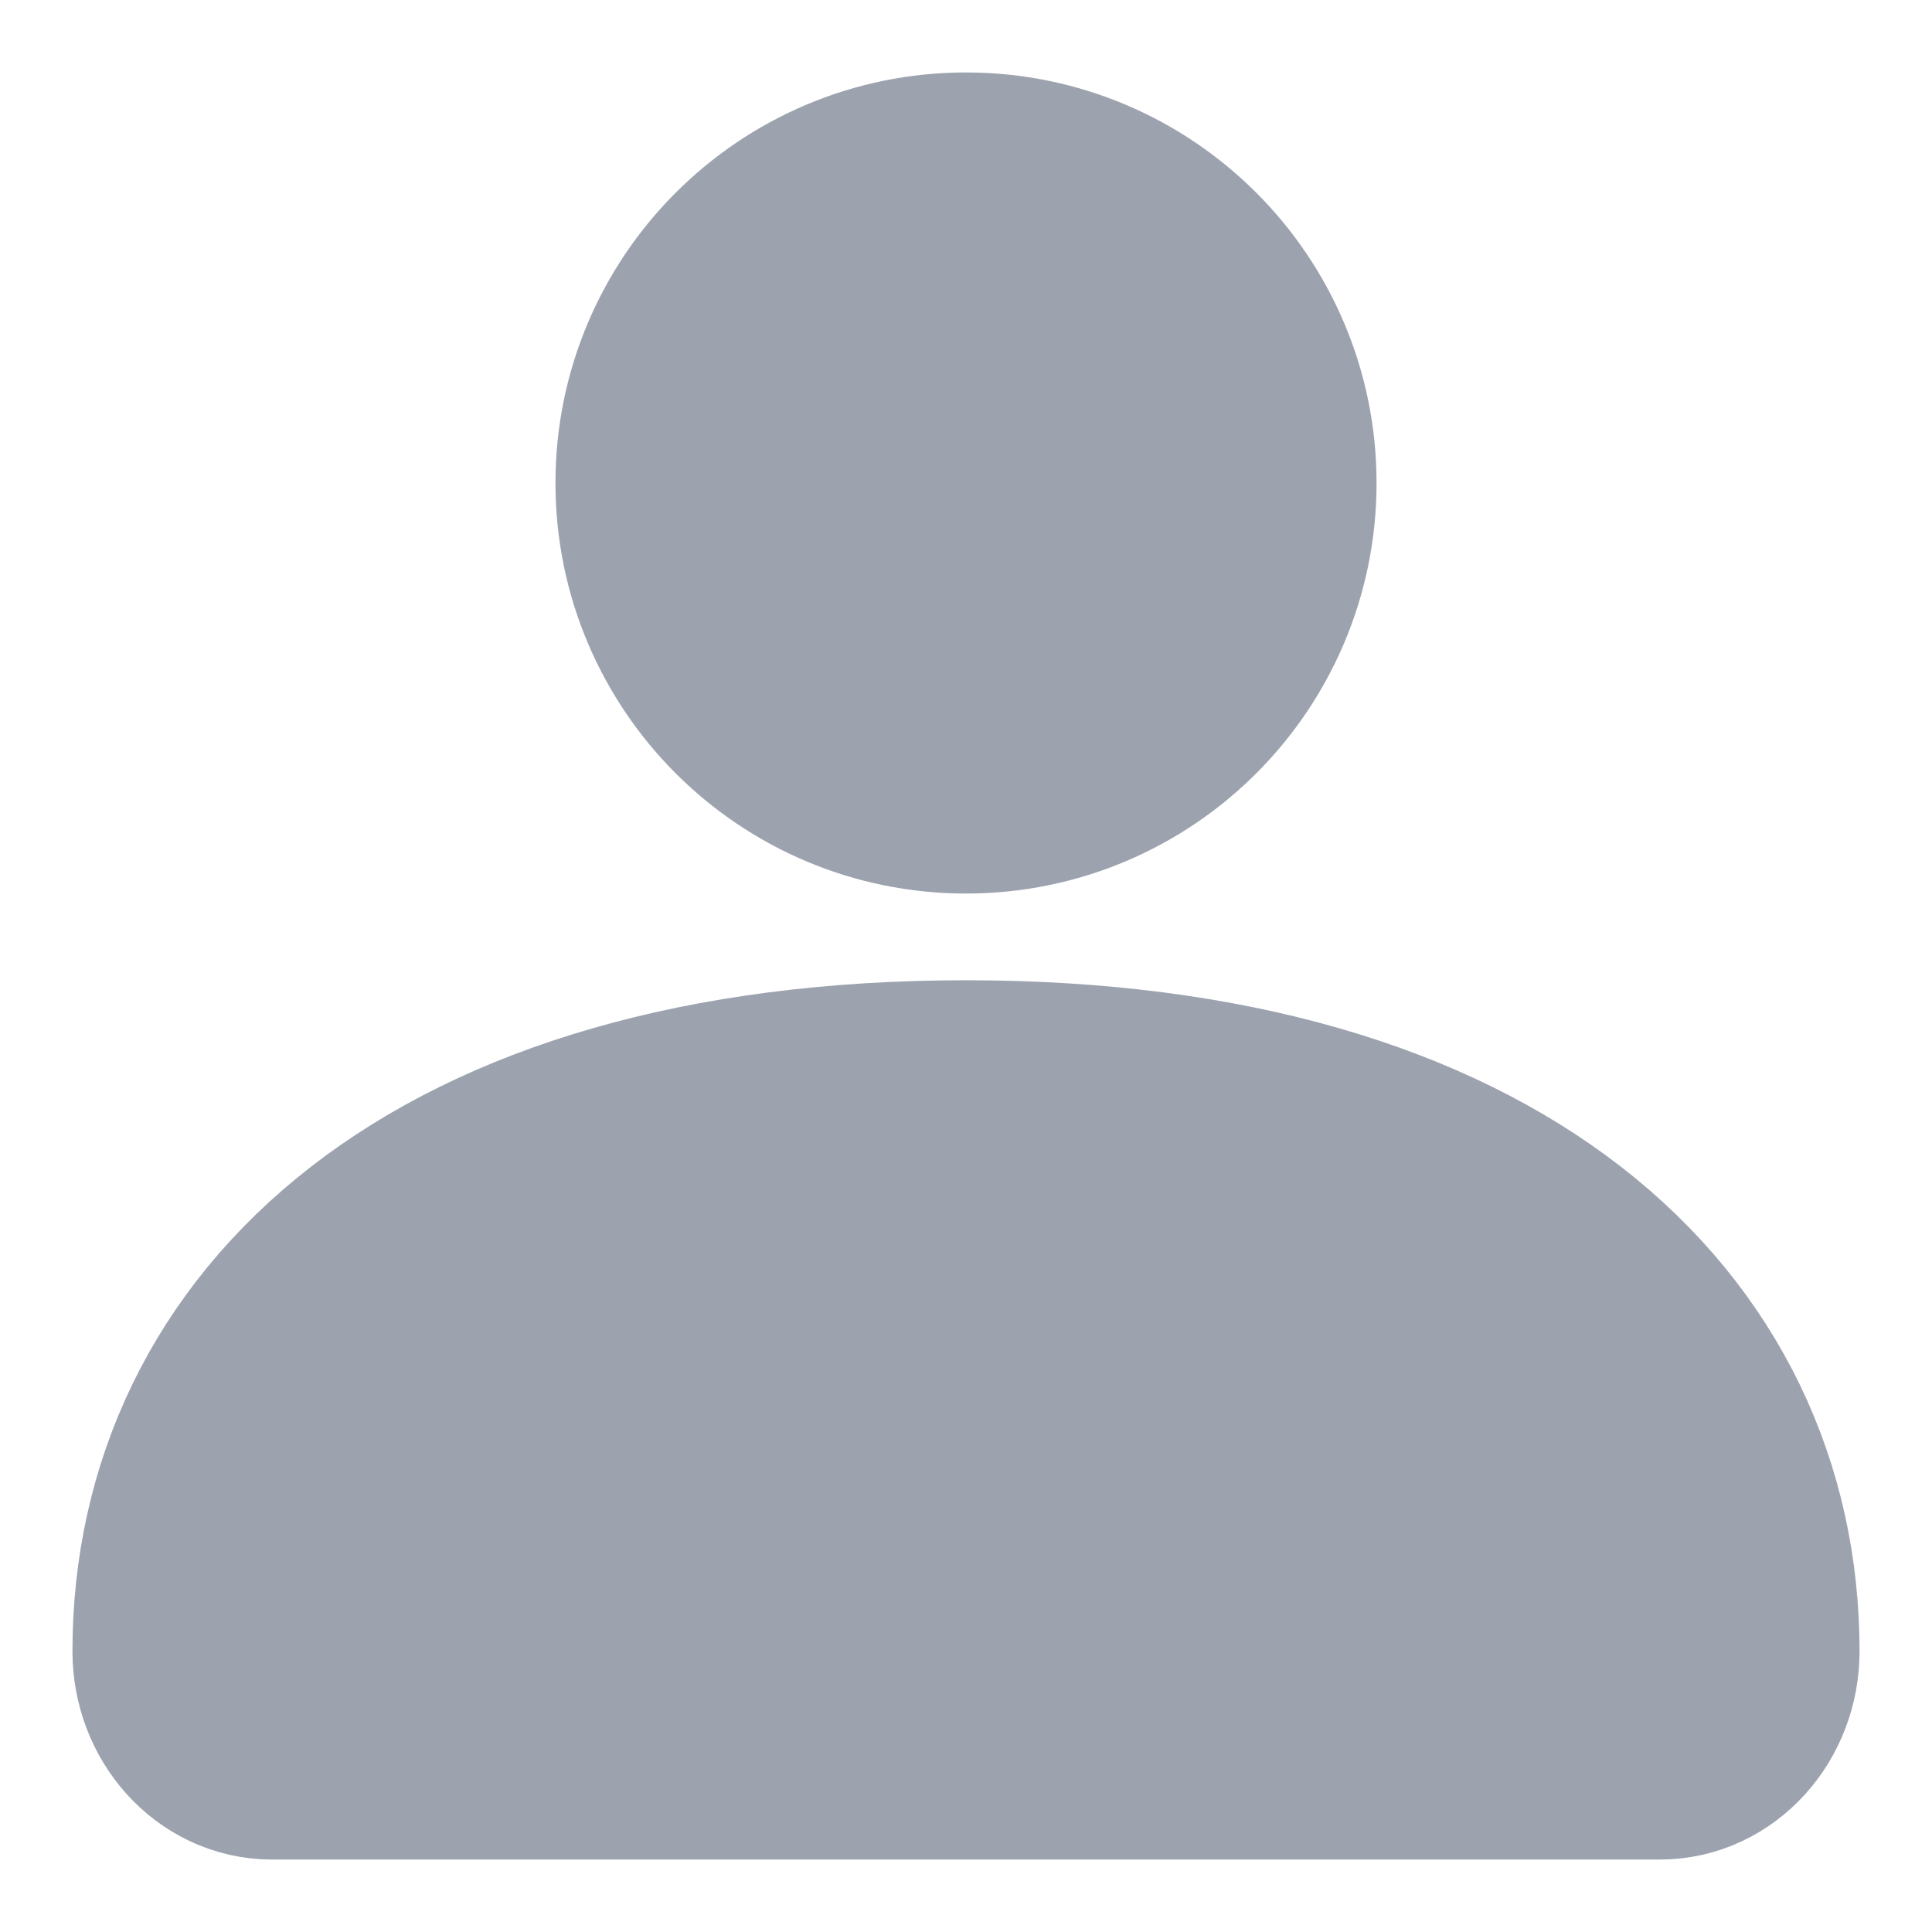 <svg width="16" height="16" viewBox="0 0 16 16" fill="none" xmlns="http://www.w3.org/2000/svg">
<path d="M1.6 13.675C1.6 11.158 3.702 9.118 8 9.118C12.297 9.118 14.4 11.158 14.4 13.675C14.4 14.075 14.107 14.4 13.747 14.4H2.252C1.892 14.4 1.6 14.075 1.6 13.675Z" fill="#9CA3AF"/>
<path d="M10.4 4C10.4 5.326 9.325 6.4 8 6.4C6.674 6.4 5.6 5.326 5.6 4C5.6 2.675 6.674 1.6 8 1.6C9.325 1.6 10.4 2.675 10.4 4Z" fill="#9CA3AF"/>
<path d="M1.6 13.675C1.6 11.158 3.702 9.118 8 9.118C12.297 9.118 14.4 11.158 14.4 13.675C14.4 14.075 14.107 14.4 13.747 14.4H2.252C1.892 14.4 1.6 14.075 1.6 13.675Z" stroke="#9CA3AF" stroke-width="2"/>
<path d="M10.4 4C10.4 5.326 9.325 6.4 8 6.4C6.674 6.4 5.6 5.326 5.6 4C5.6 2.675 6.674 1.6 8 1.6C9.325 1.6 10.4 2.675 10.4 4Z" stroke="#9CA3AF" stroke-width="2"/>
</svg>

